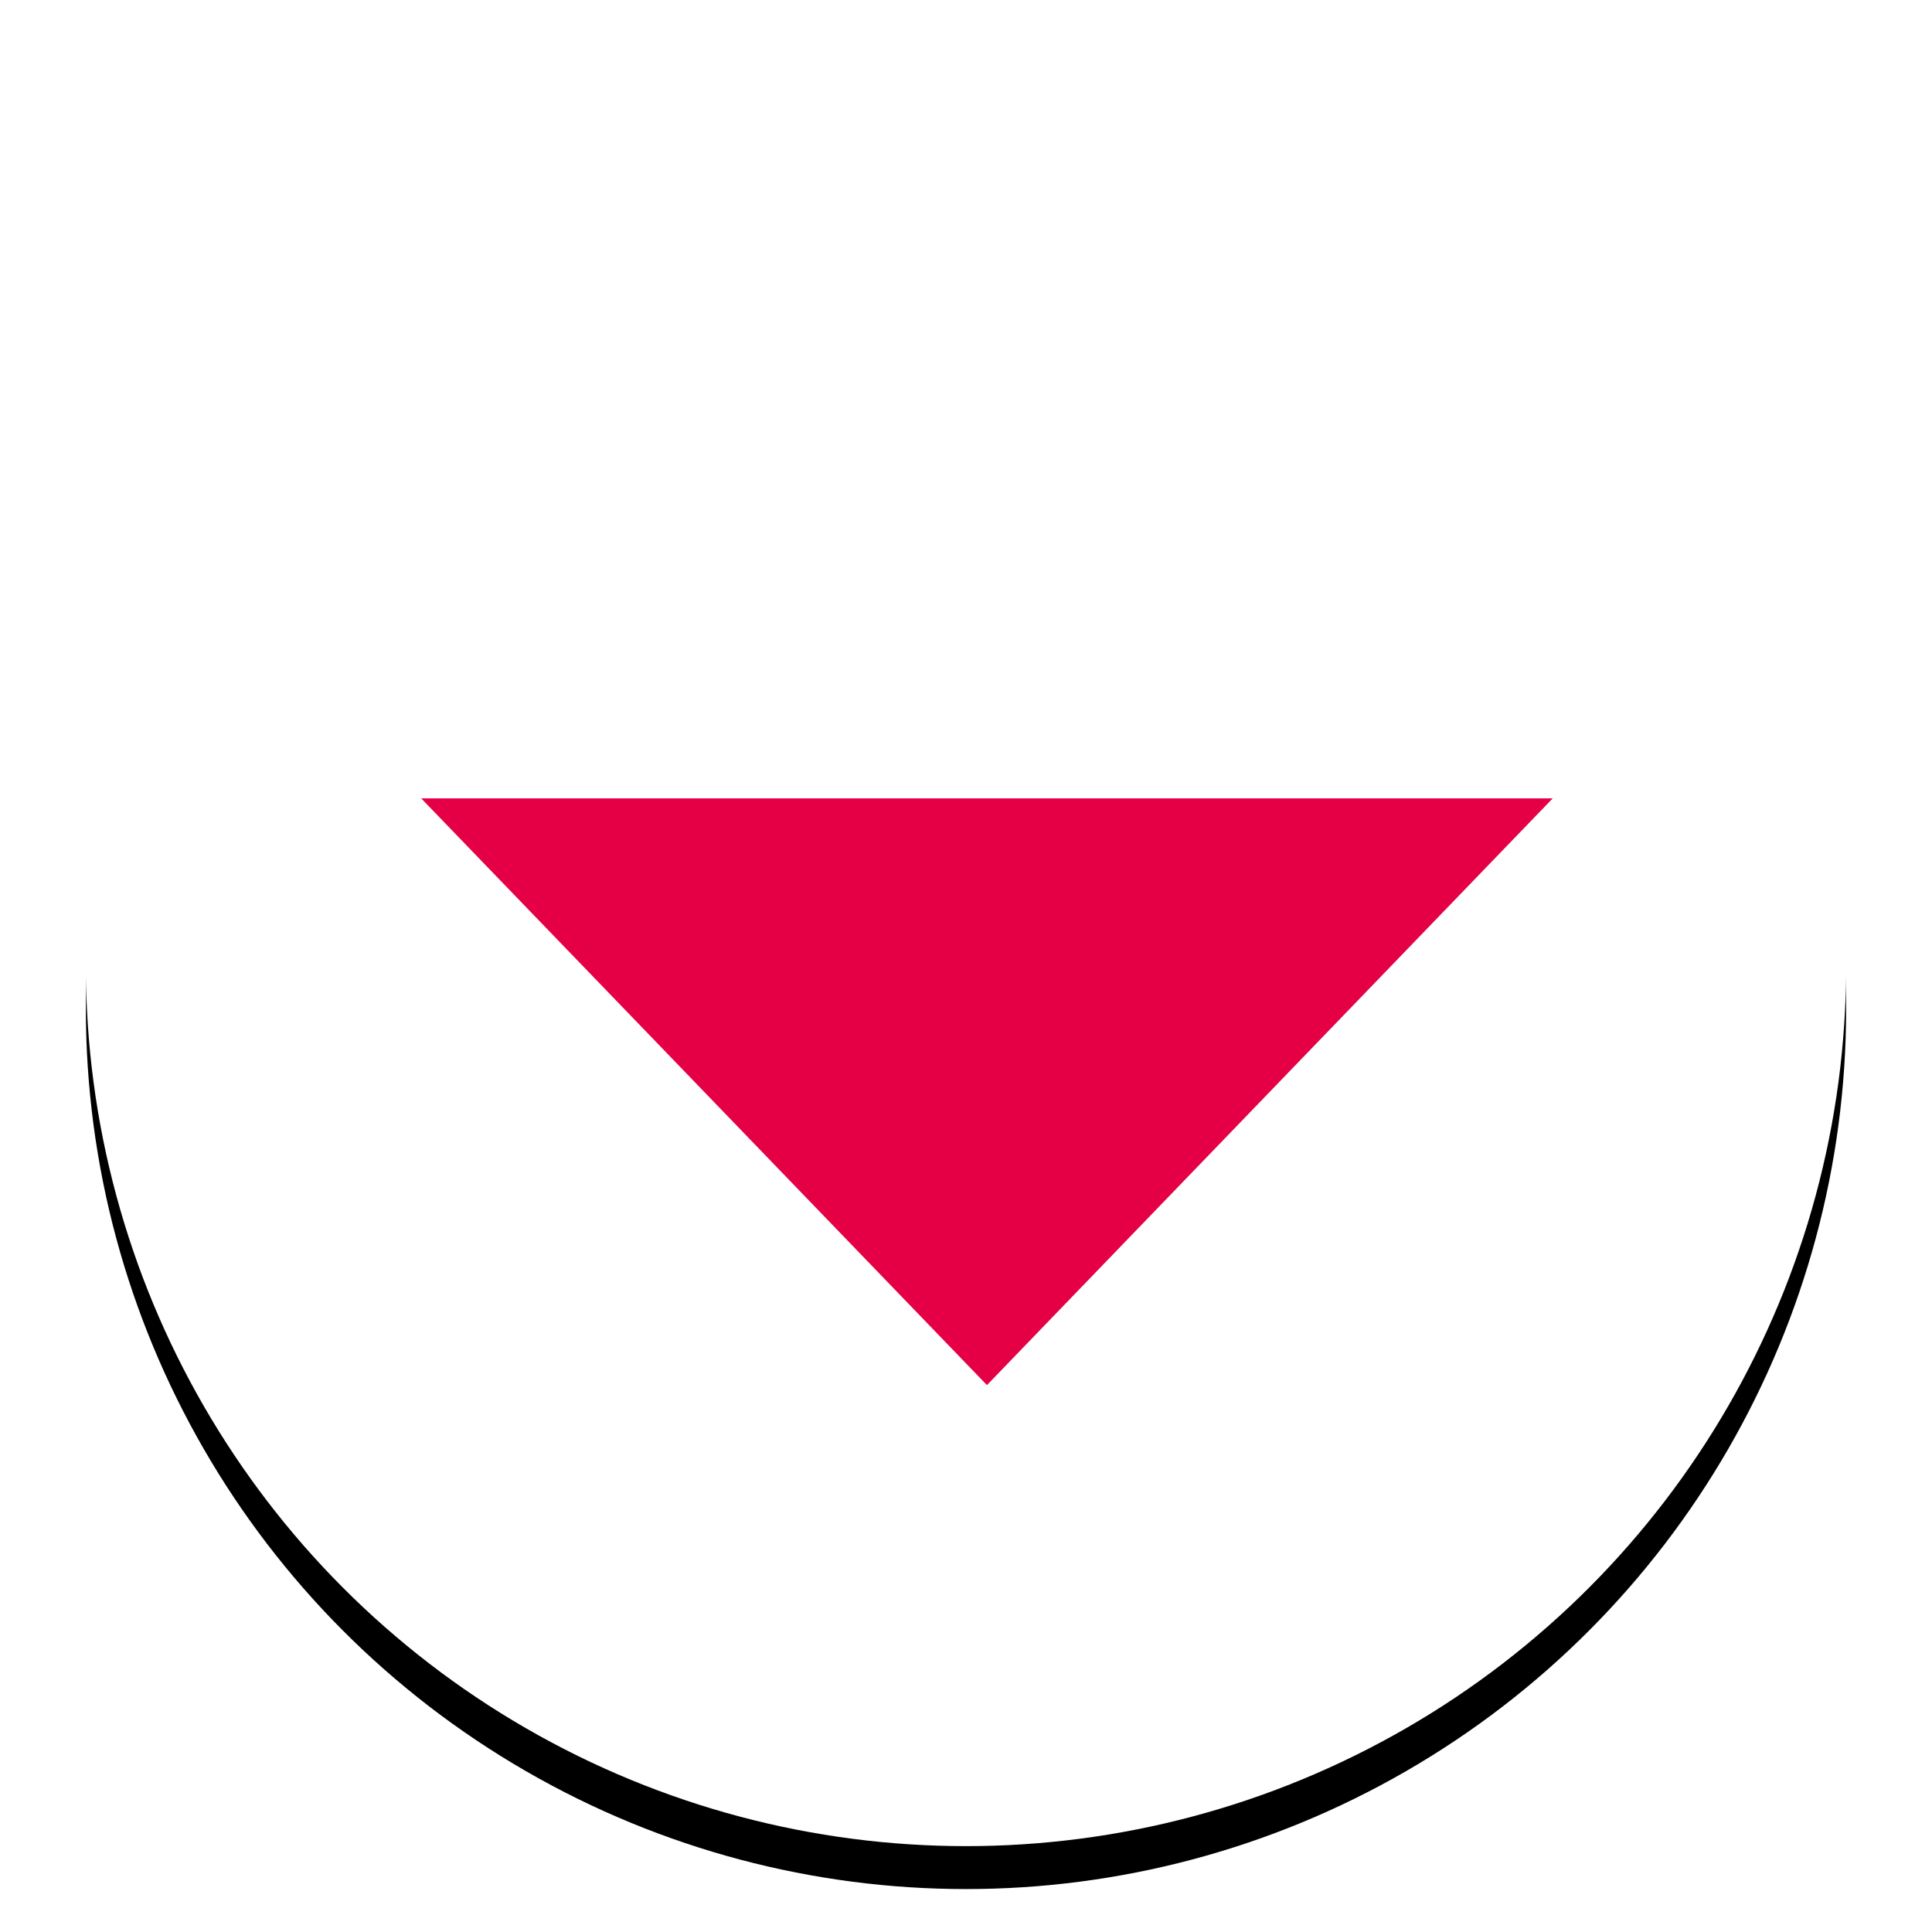 <svg width="90" height="90" xmlns="http://www.w3.org/2000/svg" xmlns:xlink="http://www.w3.org/1999/xlink"><defs><circle id="b" cx="41" cy="41" r="41"/><filter x="-8.5%" y="-6.1%" width="117.1%" height="117.1%" filterUnits="objectBoundingBox" id="a"><feOffset dy="2" in="SourceAlpha" result="shadowOffsetOuter1"/><feGaussianBlur stdDeviation="2" in="shadowOffsetOuter1" result="shadowBlurOuter1"/><feColorMatrix values="0 0 0 0 0 0 0 0 0 0 0 0 0 0 0 0 0 0 0.5 0" in="shadowBlurOuter1"/></filter></defs><g fill="none" fill-rule="evenodd"><path d="M0 0h90v90H0z"/><g fill-rule="nonzero" transform="translate(4 4)"><use fill="#000" filter="url(#a)" xlink:href="#b"/><use fill="#FFF" xlink:href="#b"/></g><path fill="#E50046" d="M45.976 64.524L72.333 37.19H19.62z"/></g></svg>